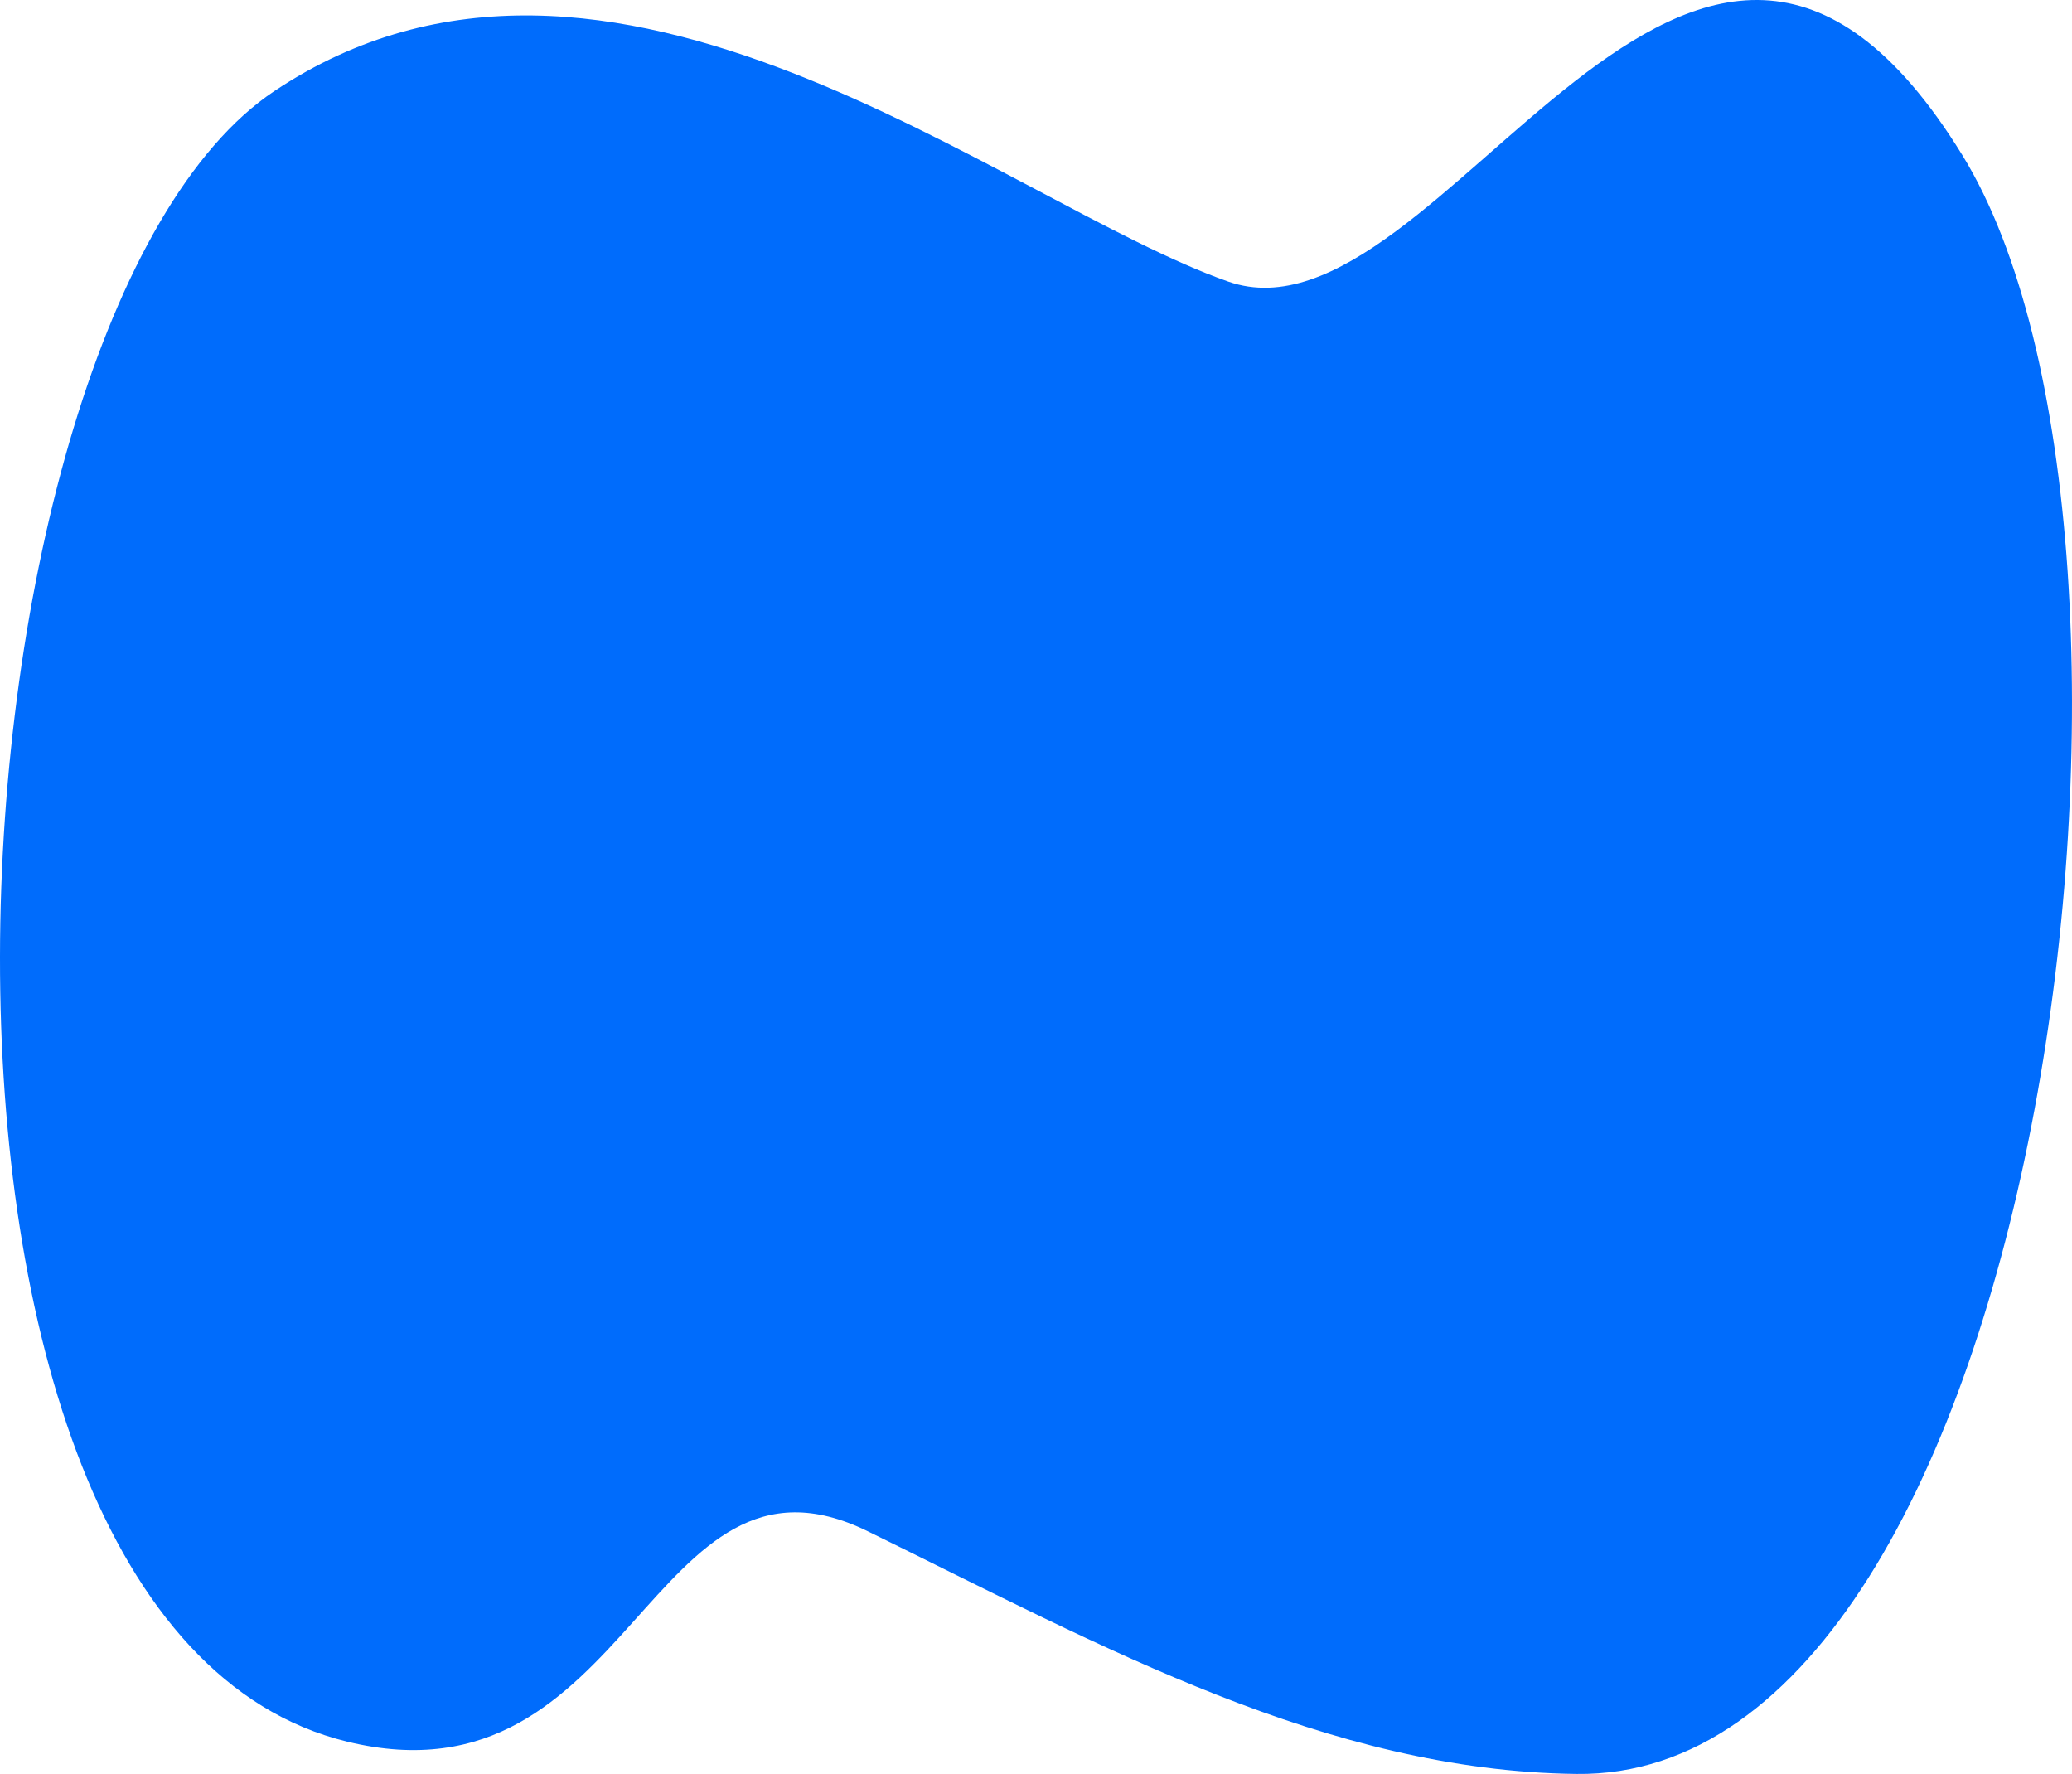 <svg width="368" height="315" viewBox="0 0 368 315" fill="none" xmlns="http://www.w3.org/2000/svg">
<path d="M154.123 271.905C196.268 292.584 235.686 314.444 279.956 314.996C363.781 316.077 390.258 95.379 348.531 27.56C300.515 -50.46 256.182 63.345 218.13 49.995C178.157 35.97 108.224 -23.505 48.733 16.167C-11.655 56.463 -25.143 288.135 61.665 309.266C112.492 321.626 115.263 252.847 154.123 271.905Z" fill="#006CFC">
<animate
    attributeName="d"
    dur="4s"
    repeatCount="indefinite"
    values="M154.123 271.905C196.268 292.584 235.686 314.444 279.956 314.996C363.781 316.077 390.258 95.379 348.531 27.56C300.515 -50.46 256.182 63.345 218.13 49.995C178.157 35.97 108.224 -23.505 48.733 16.167C-11.655 56.463 -25.143 288.135 61.665 309.266C112.492 321.626 115.263 252.847 154.123 271.905Z;
    M152.783 261.218C194.689 281.086 230.661 306.838 274.512 307C357.528 307.315 381.755 92.565 339.835 26.524C291.592 -49.441 251.88 63.223 214.091 50.483C174.385 37.099 106.239 -22.859 47.684 16.523C-11.759 56.5 -24.636 283.434 61.507 303.366C111.927 315.025 114.13 242.889 152.783 261.218Z;
    M154.123 271.905C196.268 292.584 235.686 314.444 279.956 314.996C363.781 316.077 390.258 95.379 348.531 27.56C300.515 -50.46 256.182 63.345 218.13 49.995C178.157 35.97 108.224 -23.505 48.733 16.167C-11.655 56.463 -25.143 288.135 61.665 309.266C112.492 321.626 115.263 252.847 154.123 271.905Z"
  />
</path>
</svg>
